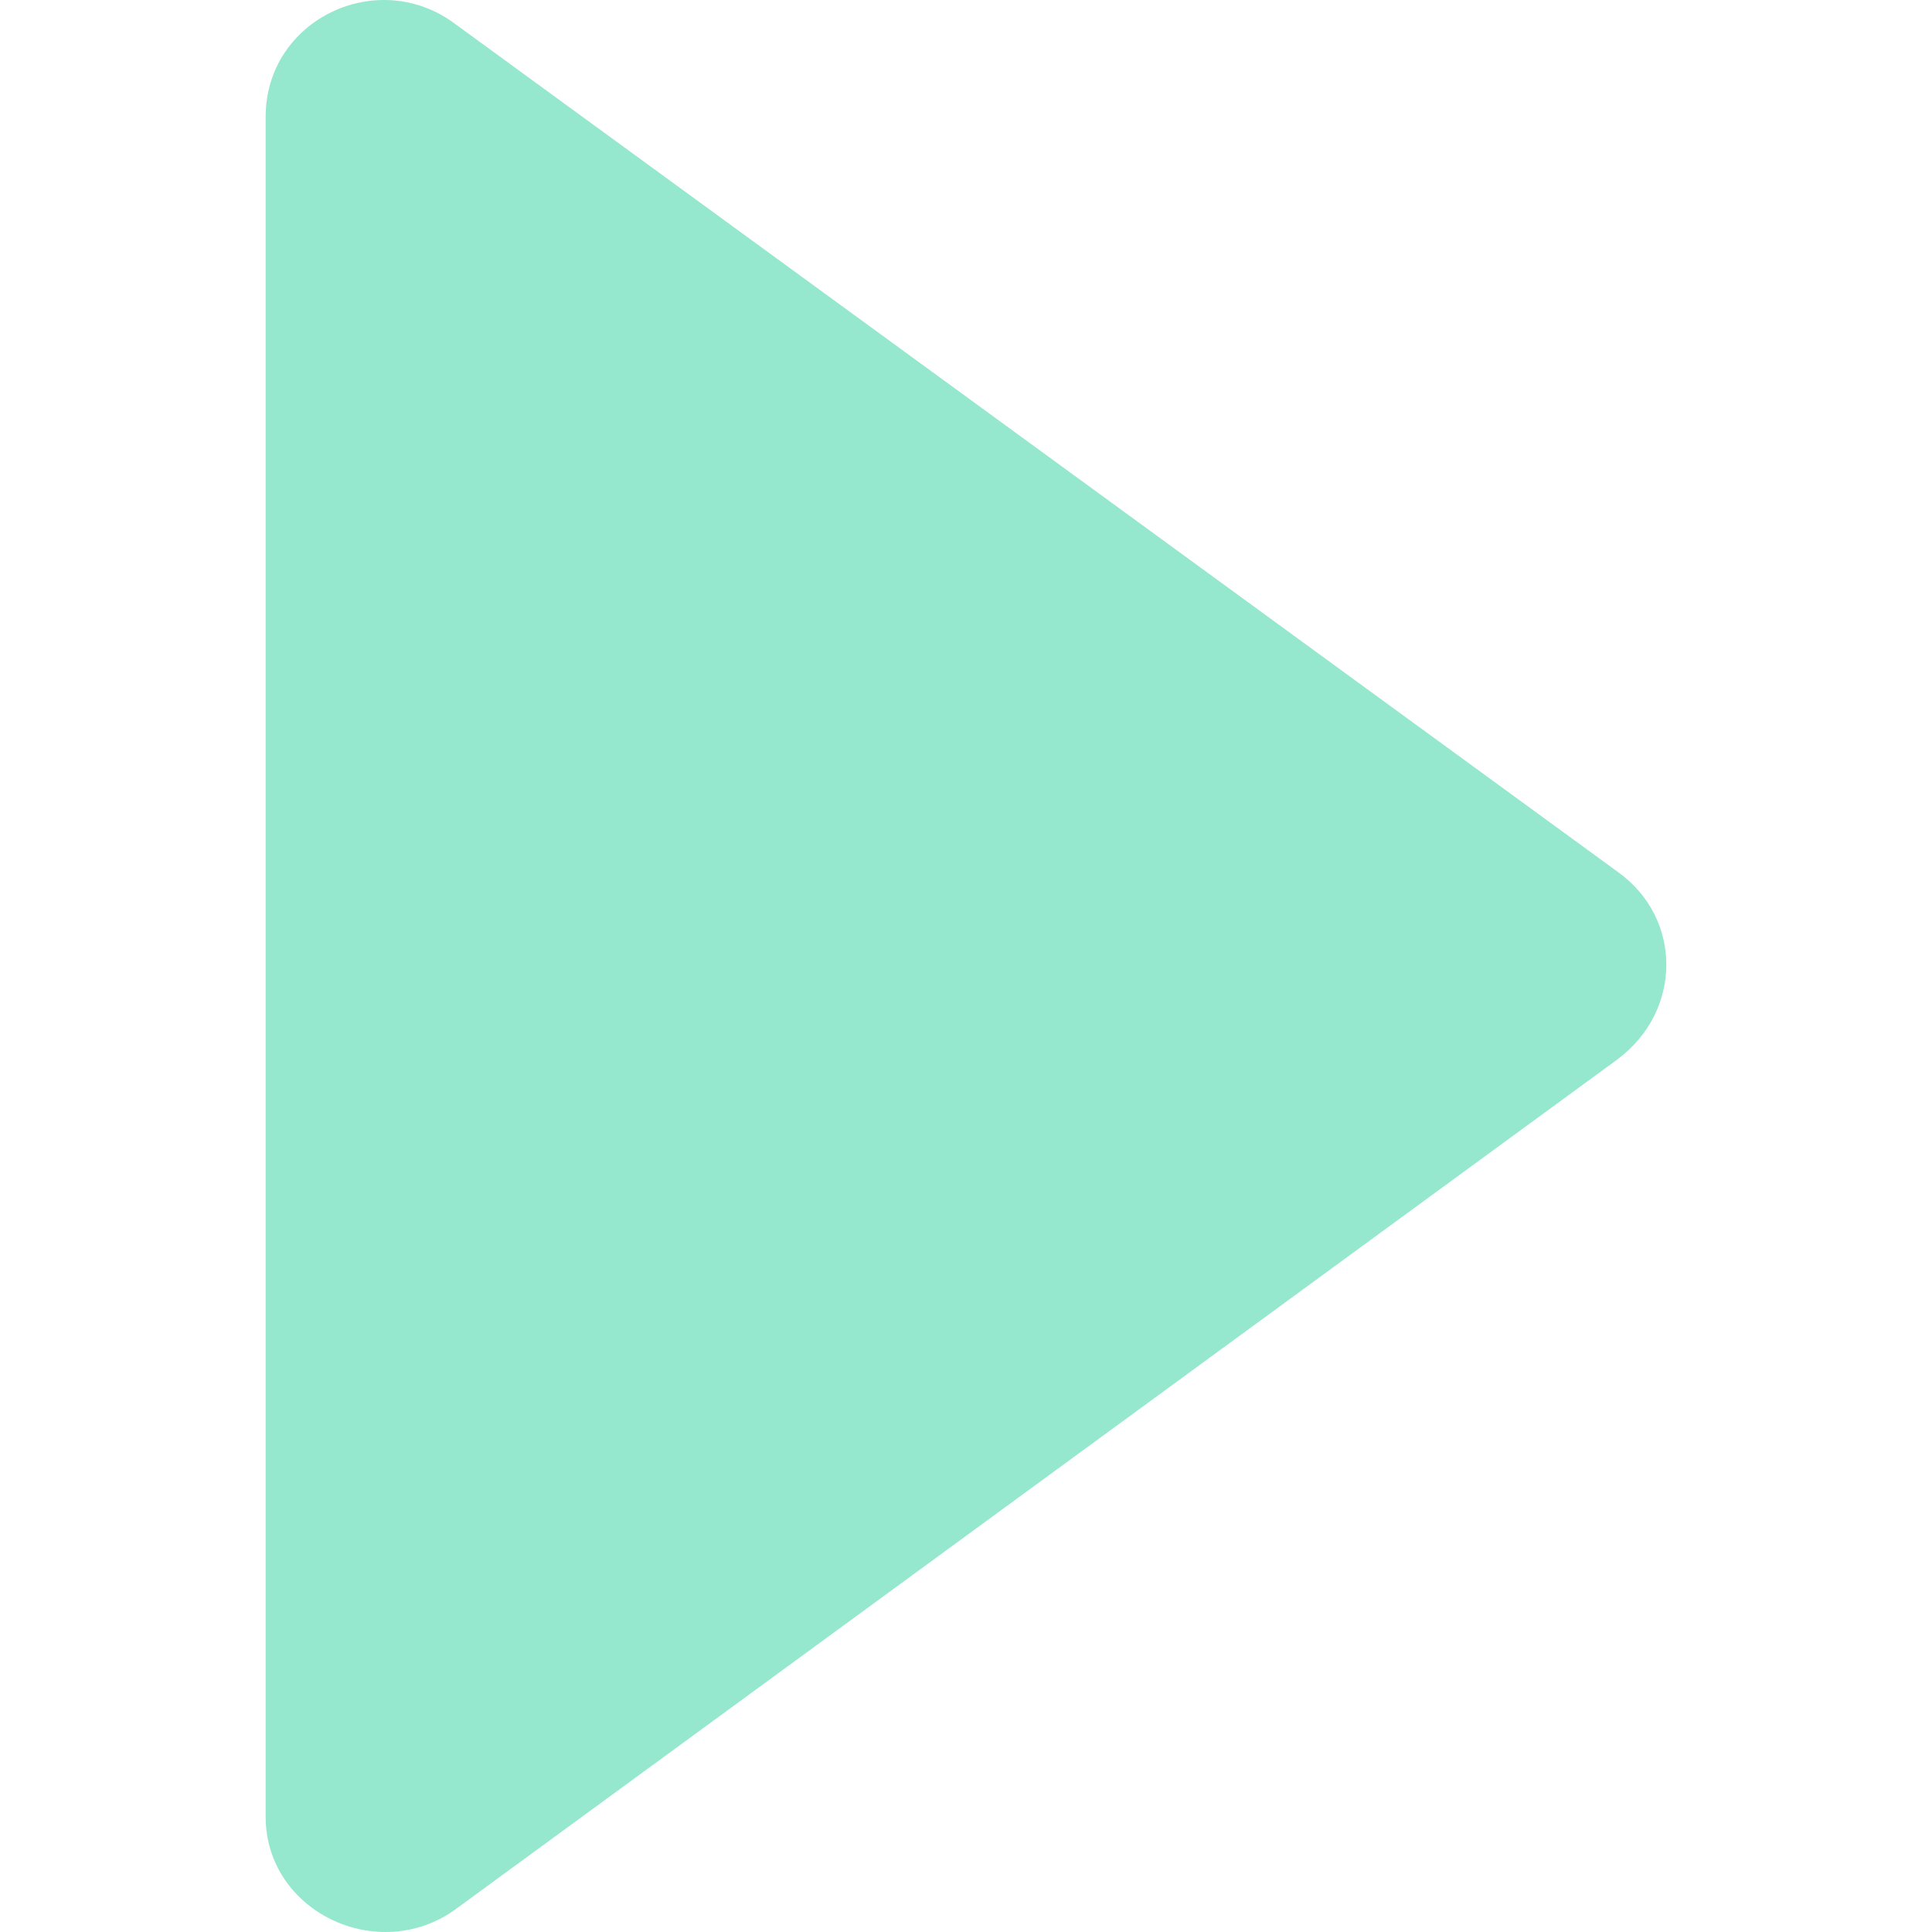 <svg width="40" height="40" viewBox="0 0 29 40" fill="none" xmlns="http://www.w3.org/2000/svg">
<path d="M27.991 18.049L3.932 0.502C2.328 -0.708 0 0.401 0 2.418L0 37.612C0 39.579 2.328 40.688 3.932 39.529L27.991 21.931C29.336 20.923 29.336 19.007 27.991 18.049Z" fill="#95E8CD"/>
</svg>
